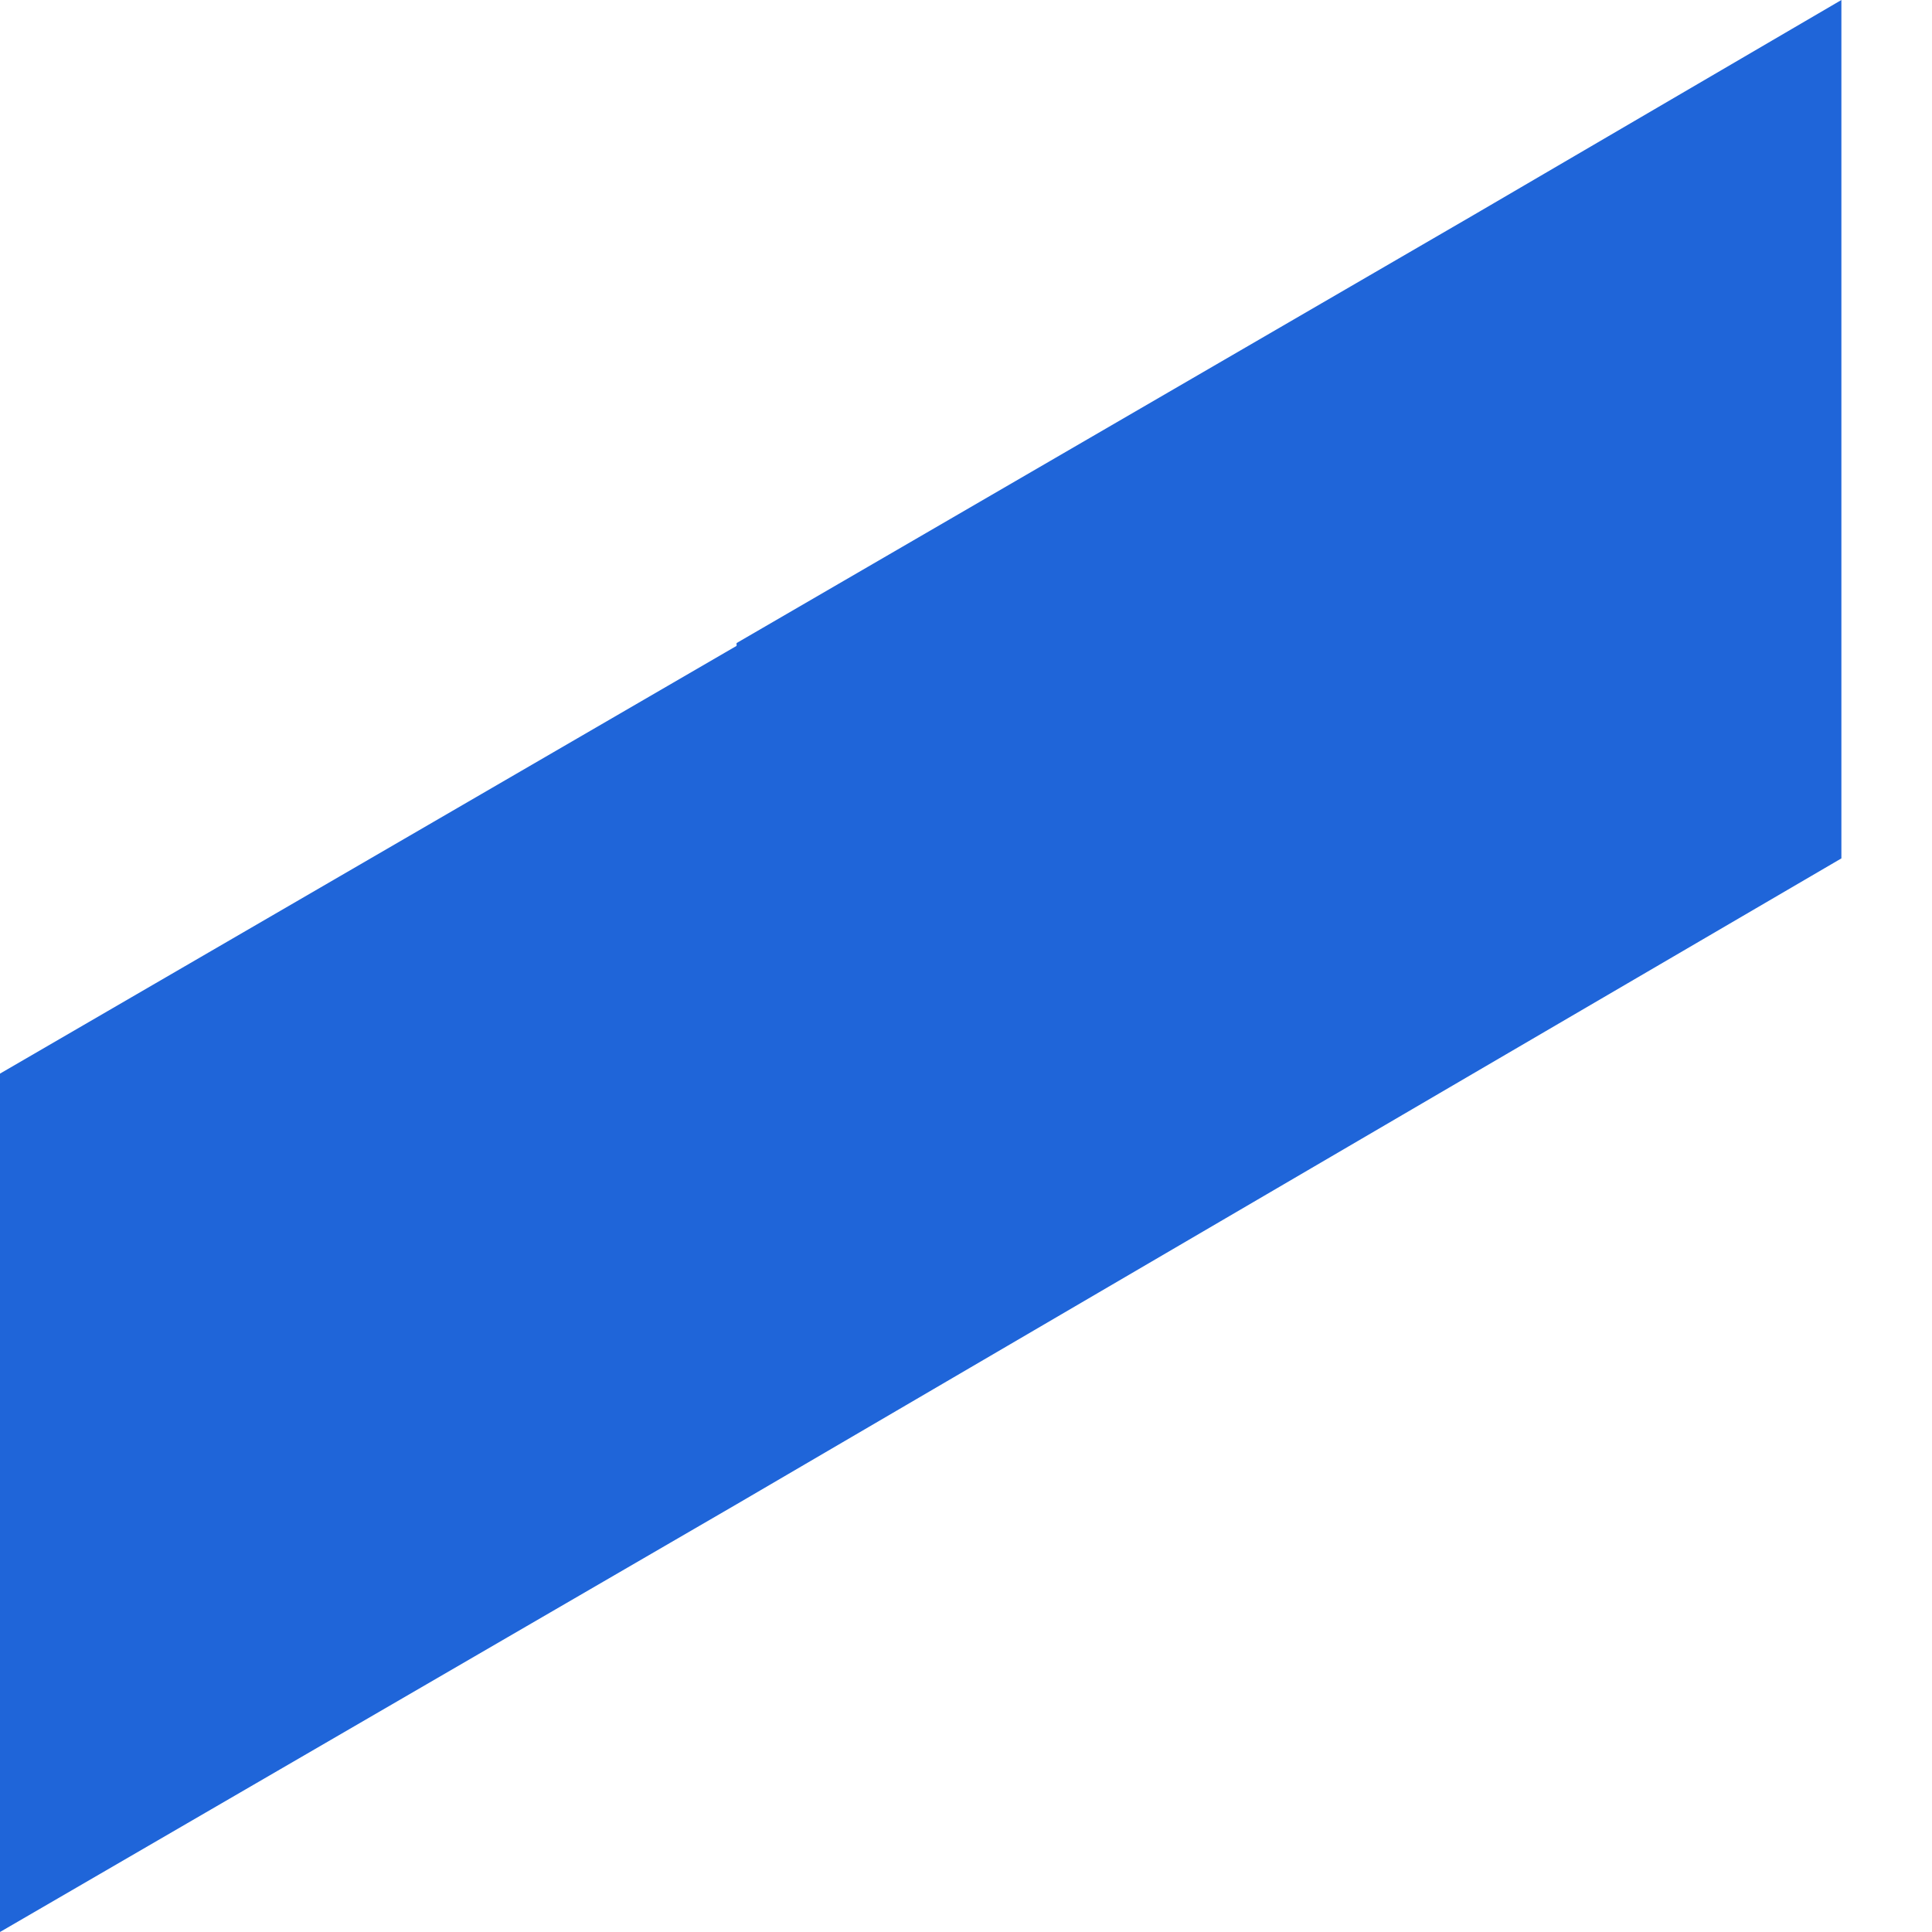 <svg width="20" height="20" viewBox="0 0 20 20" fill="none" xmlns="http://www.w3.org/2000/svg">
<path d="M7.625 15.572L15.249 11.114L19.062 8.886V0L15.249 2.229L7.625 6.657V6.686L0 11.114V20L7.625 15.572Z" fill="#1F65D9"/>
</svg>
